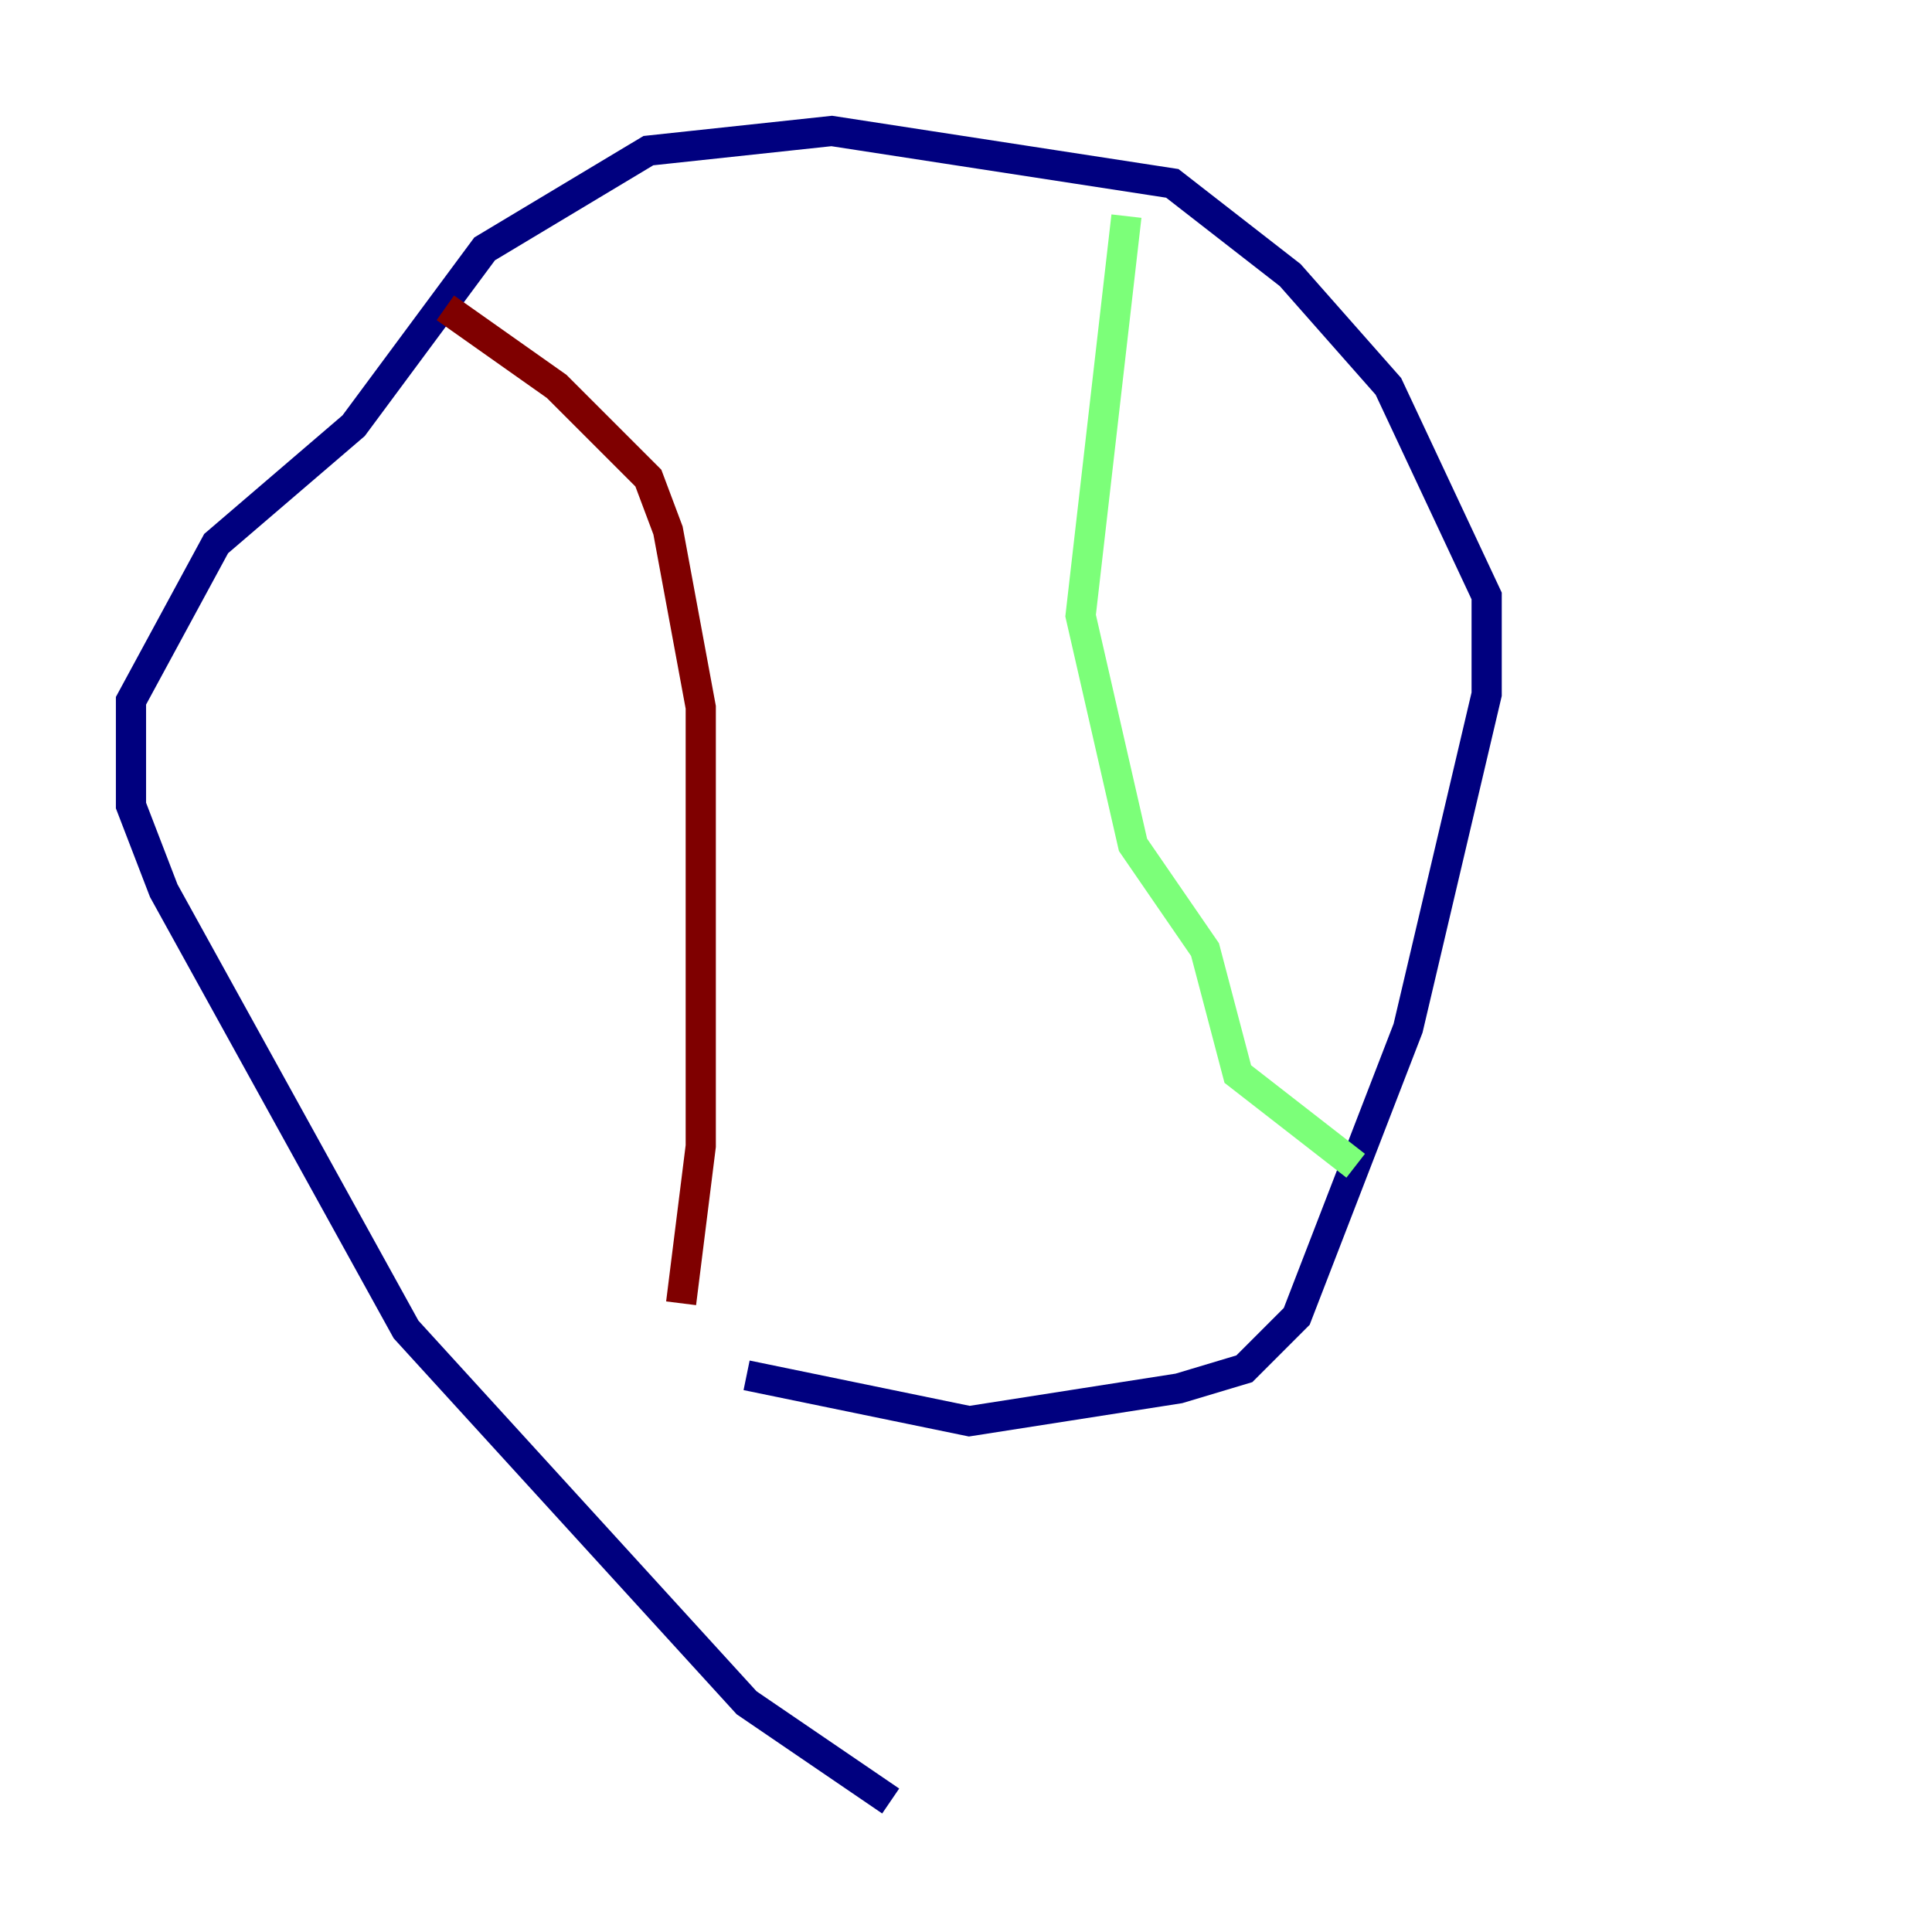 <?xml version="1.0" encoding="utf-8" ?>
<svg baseProfile="tiny" height="128" version="1.2" viewBox="0,0,128,128" width="128" xmlns="http://www.w3.org/2000/svg" xmlns:ev="http://www.w3.org/2001/xml-events" xmlns:xlink="http://www.w3.org/1999/xlink"><defs /><polyline fill="none" points="59.01,119.322 49.464,112.814 26.902,88.081 10.848,59.01 8.678,53.37 8.678,46.427 14.319,36.014 23.43,28.203 32.108,16.488 42.956,9.98 55.105,8.678 77.668,12.149 85.478,18.224 91.986,25.6 98.495,39.485 98.495,45.993 93.288,68.122 85.912,87.214 82.441,90.685 78.102,91.986 64.217,94.156 49.464,91.119" stroke="#00007f" stroke-width="2" /><polyline fill="none" points="74.63,14.319 71.593,40.786 75.064,55.973 79.837,62.915 82.007,71.159 89.817,77.234" stroke="#7cff79" stroke-width="2" /><polyline fill="none" points="29.505,20.393 36.881,25.6 42.956,31.675 44.258,35.146 46.427,46.861 46.427,75.932 45.125,86.346" stroke="#7f0000" stroke-width="2" /></svg>